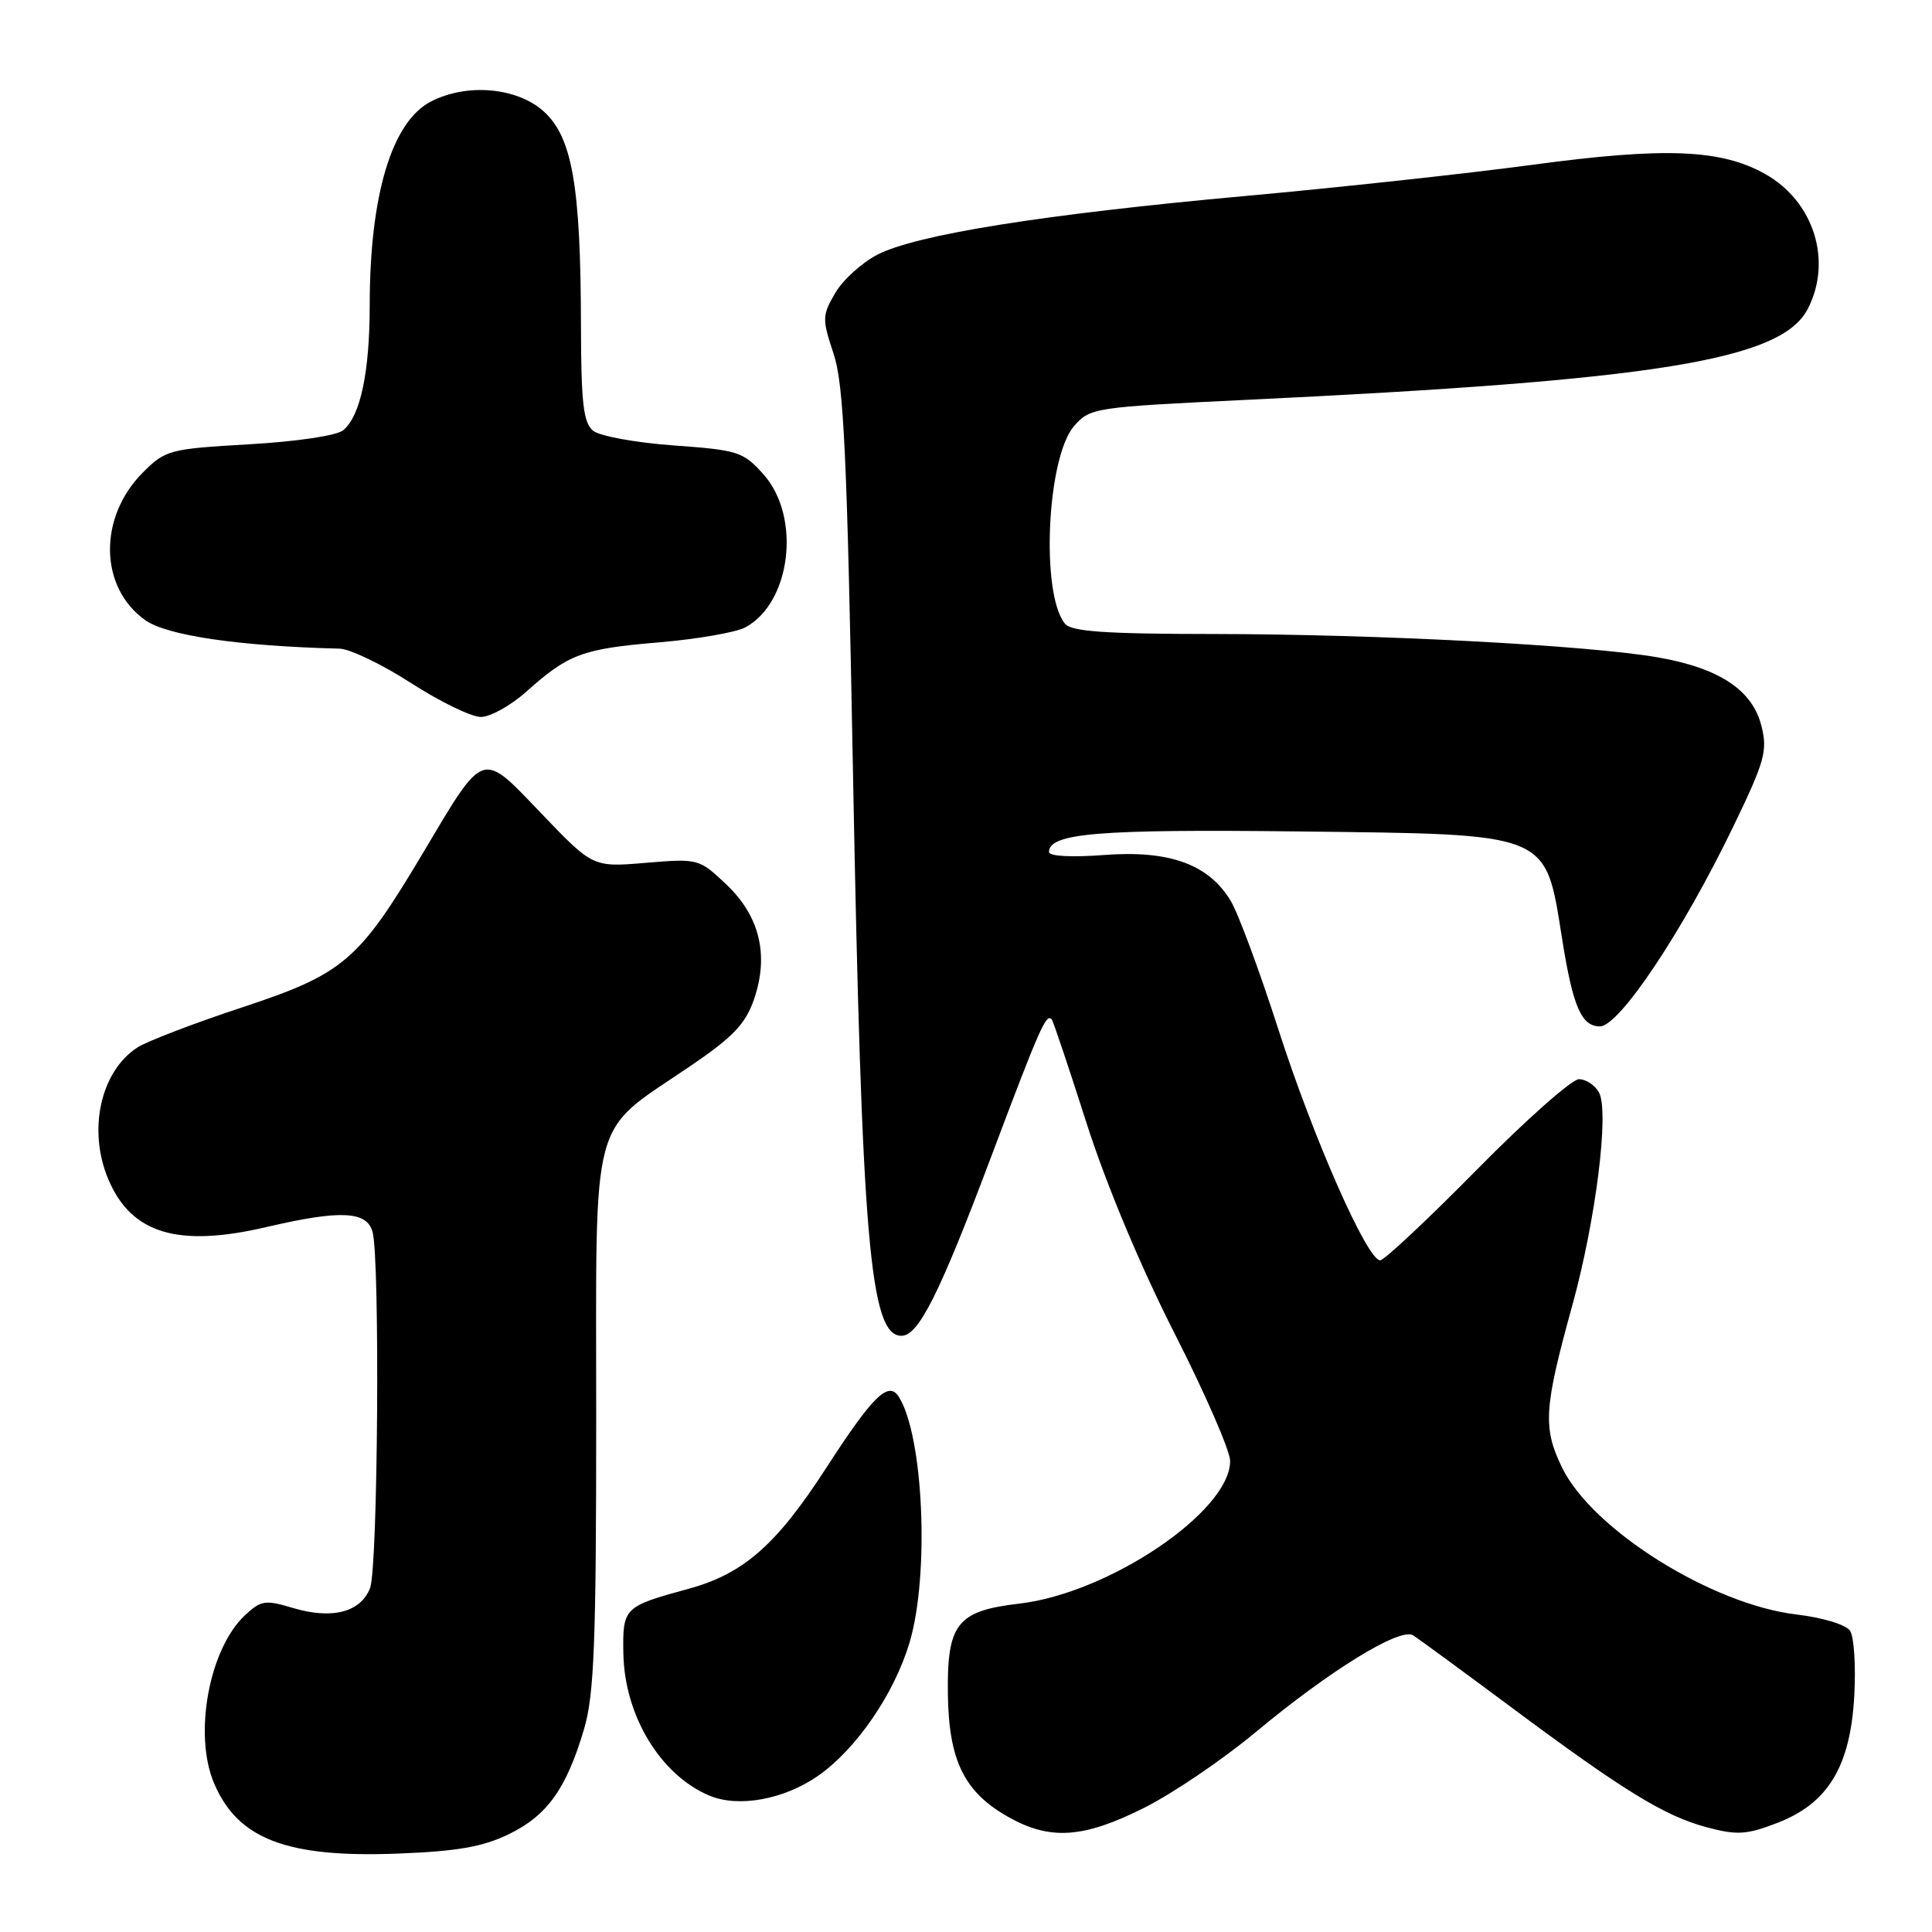 <?xml version="1.0" encoding="UTF-8" standalone="no"?>
<!DOCTYPE svg PUBLIC "-//W3C//DTD SVG 1.1//EN" "http://www.w3.org/Graphics/SVG/1.1/DTD/svg11.dtd" >
<svg xmlns="http://www.w3.org/2000/svg" xmlns:xlink="http://www.w3.org/1999/xlink" version="1.1" viewBox="0 0 256 256">
 <g >
 <path fill="currentColor"
d=" M 67.42 243.04 C 72.51 240.58 75.08 236.97 77.40 229.07 C 78.73 224.54 79.00 217.67 79.00 187.83 C 79.00 146.73 78.01 150.42 91.50 141.24 C 97.12 137.42 98.78 135.68 99.90 132.44 C 101.93 126.58 100.67 121.37 96.21 117.16 C 92.63 113.78 92.51 113.75 85.57 114.33 C 78.56 114.92 78.56 114.92 71.76 107.82 C 63.69 99.39 64.28 99.19 56.00 113.10 C 47.51 127.35 45.52 129.05 32.00 133.51 C 25.68 135.60 19.46 137.98 18.20 138.80 C 13.31 141.98 11.60 149.76 14.36 156.28 C 17.41 163.48 23.57 165.33 35.31 162.59 C 45.12 160.30 48.62 160.46 49.37 163.25 C 50.36 166.96 50.08 207.67 49.04 210.41 C 47.81 213.63 44.00 214.62 38.80 213.06 C 35.13 211.96 34.58 212.05 32.44 214.05 C 27.70 218.51 25.62 229.81 28.36 236.28 C 31.50 243.69 37.99 246.18 52.71 245.61 C 60.58 245.31 63.95 244.72 67.42 243.04 Z  M 151.62 239.54 C 155.40 237.64 162.01 233.16 166.31 229.58 C 176.17 221.36 185.52 215.60 187.25 216.69 C 187.95 217.14 193.70 221.35 200.02 226.05 C 215.10 237.28 220.53 240.62 226.14 242.12 C 230.16 243.19 231.41 243.12 235.44 241.57 C 242.21 238.99 245.18 234.10 245.70 224.72 C 245.92 220.75 245.67 216.86 245.14 216.08 C 244.59 215.27 241.51 214.34 238.06 213.93 C 226.81 212.61 210.95 202.67 206.97 194.44 C 204.41 189.16 204.58 186.58 208.33 173.00 C 211.45 161.70 213.25 147.34 211.88 144.77 C 211.36 143.80 210.16 143.00 209.22 143.00 C 208.28 143.00 202.18 148.40 195.68 155.00 C 189.17 161.60 183.41 167.00 182.88 167.00 C 181.16 167.00 174.02 150.80 169.39 136.40 C 166.90 128.65 164.05 120.96 163.05 119.32 C 160.12 114.51 154.94 112.64 146.32 113.29 C 141.99 113.62 139.00 113.46 139.00 112.90 C 139.00 110.40 145.49 109.86 172.00 110.17 C 205.72 110.57 204.71 110.16 207.00 124.48 C 208.42 133.41 209.55 136.00 212.00 136.00 C 214.56 136.00 222.94 123.45 229.65 109.56 C 233.83 100.91 234.23 99.50 233.41 96.23 C 232.22 91.43 227.83 88.52 219.64 87.10 C 210.46 85.50 182.46 84.03 160.87 84.01 C 146.46 84.00 141.99 83.69 141.12 82.65 C 137.87 78.73 138.71 60.58 142.33 56.44 C 144.45 54.03 145.02 53.95 165.00 52.99 C 219.51 50.39 236.03 47.72 239.54 40.93 C 242.83 34.56 240.35 26.69 233.90 23.06 C 228.03 19.76 220.59 19.47 202.96 21.85 C 194.46 22.99 177.38 24.85 165.00 25.97 C 138.24 28.40 121.38 31.09 116.25 33.75 C 114.19 34.82 111.67 37.11 110.67 38.83 C 108.94 41.80 108.92 42.25 110.45 46.86 C 111.81 50.94 112.24 60.12 113.02 102.13 C 114.19 164.46 115.27 177.00 119.45 177.00 C 121.72 177.00 124.51 171.42 131.40 153.10 C 137.79 136.12 138.63 134.23 139.36 135.08 C 139.56 135.31 141.63 141.48 143.96 148.78 C 146.57 156.93 151.07 167.69 155.60 176.61 C 159.67 184.60 163.00 192.25 163.00 193.59 C 163.00 200.27 146.96 211.11 135.05 212.49 C 126.81 213.45 125.47 215.15 125.60 224.51 C 125.72 233.28 127.77 237.46 133.56 240.73 C 139.12 243.89 143.55 243.59 151.62 239.54 Z  M 108.42 235.29 C 113.48 231.75 118.49 224.44 120.52 217.65 C 123.19 208.69 122.37 190.18 119.08 185.06 C 117.71 182.94 115.64 184.98 109.47 194.52 C 102.87 204.72 98.54 208.52 91.25 210.52 C 82.64 212.87 82.49 213.02 82.60 219.13 C 82.76 227.36 87.52 235.21 94.00 237.93 C 97.86 239.55 103.91 238.44 108.42 235.29 Z  M 69.75 91.64 C 75.32 86.66 77.18 85.97 87.28 85.12 C 92.35 84.69 97.51 83.80 98.74 83.14 C 104.83 79.88 106.19 68.48 101.16 62.85 C 98.48 59.85 97.81 59.64 89.23 59.02 C 84.18 58.65 79.44 57.78 78.57 57.06 C 77.30 56.00 77.00 53.36 76.98 43.13 C 76.95 24.62 75.82 18.15 72.03 14.75 C 68.49 11.57 61.85 10.99 57.09 13.46 C 51.92 16.13 49.00 25.83 48.99 40.39 C 48.99 49.31 47.76 55.12 45.48 57.01 C 44.63 57.72 39.32 58.51 33.02 58.87 C 22.45 59.48 21.92 59.62 18.95 62.59 C 13.00 68.54 13.14 77.83 19.24 82.17 C 22.12 84.22 31.62 85.61 45.00 85.95 C 46.38 85.99 50.64 88.04 54.47 90.51 C 58.30 92.98 62.46 95.00 63.72 95.00 C 64.97 95.00 67.68 93.49 69.75 91.64 Z "/>
</g>
</svg>